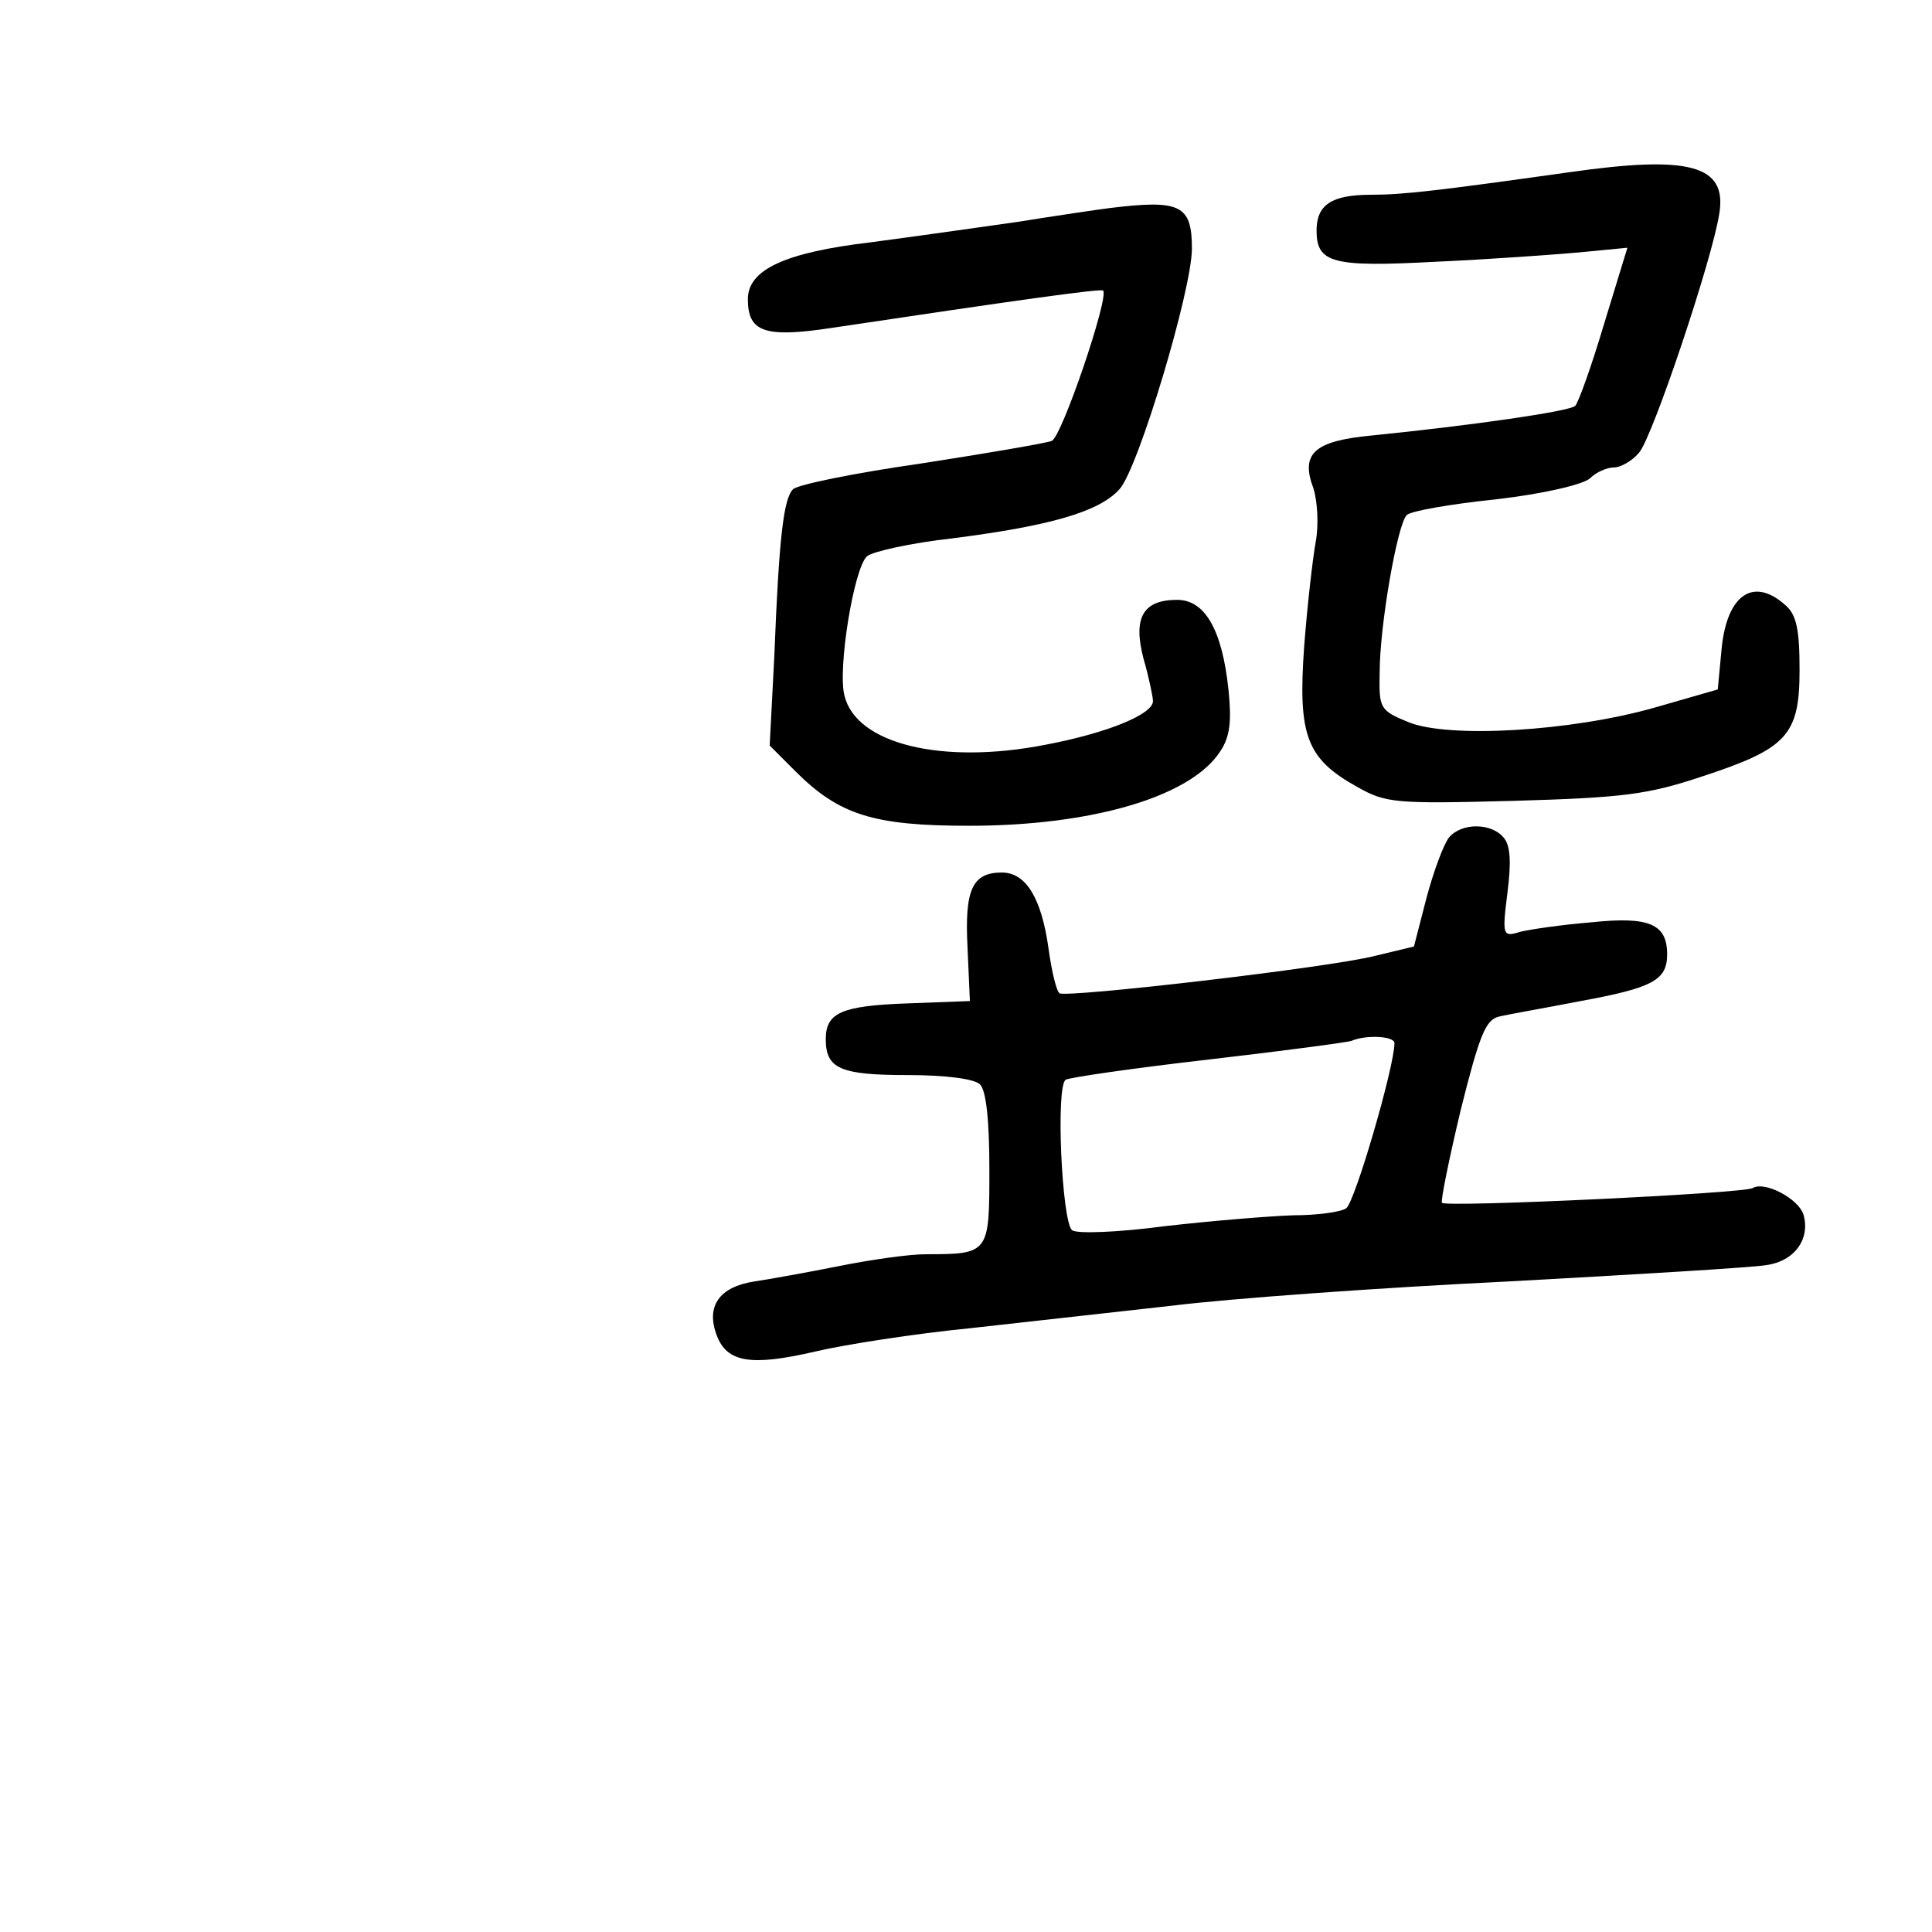 <?xml version="1.0" standalone="no"?>
<!DOCTYPE svg PUBLIC "-//W3C//DTD SVG 20010904//EN"
 "http://www.w3.org/TR/2001/REC-SVG-20010904/DTD/svg10.dtd">
<svg version="1.0" xmlns="http://www.w3.org/2000/svg"
 width="248pt" height="248pt" viewBox="0 0 248 248"
 preserveAspectRatio="xMidYMid meet">
<g transform="translate(0,248) scale(0.1,-0.1)"
fill="#000000" stroke="none">
<path d="M2015 2259 c-171 -24 -214 -29 -255 -29 -51 0 -70 -13 -70 -46 0 -42
21 -47 153 -40 67 3 150 9 184 12 l62 6 -30 -98 c-16 -54 -33 -101 -37 -105
-7 -7 -132 -25 -261 -38 -74 -7 -92 -23 -75 -68 5 -16 7 -46 3 -68 -4 -22 -11
-83 -15 -136 -8 -113 3 -143 68 -179 37 -21 49 -22 201 -18 140 4 172 8 241
31 110 36 126 53 126 137 0 52 -4 71 -18 83 -41 37 -75 14 -82 -55 l-5 -53
-80 -23 c-108 -31 -266 -40 -317 -19 -37 15 -38 18 -37 64 0 60 23 192 35 202
5 5 56 14 114 20 61 7 112 19 121 27 8 8 22 14 31 14 8 0 23 8 32 19 17 19 94
248 103 307 10 62 -38 75 -192 53z"/>
<path d="M1425 2213 c-16 -2 -70 -10 -120 -18 -49 -7 -134 -19 -187 -26 -110
-13 -158 -35 -158 -73 0 -42 21 -50 107 -37 234 35 347 51 349 48 8 -8 -53
-188 -66 -193 -8 -3 -84 -16 -168 -29 -84 -12 -158 -27 -164 -33 -12 -12 -18
-60 -24 -213 l-6 -116 33 -33 c56 -56 100 -70 223 -70 157 0 284 37 322 95 13
19 15 39 11 79 -8 77 -30 116 -66 116 -44 0 -57 -23 -43 -76 7 -24 12 -49 12
-54 0 -17 -59 -41 -138 -56 -133 -26 -243 1 -258 63 -9 34 12 164 29 179 7 6
56 17 110 23 125 16 188 34 214 63 24 26 93 256 93 309 0 56 -15 63 -105 52z"/>
<path d="M1860 1405 c-7 -9 -20 -44 -29 -78 l-16 -62 -50 -12 c-58 -15 -395
-54 -405 -48 -4 3 -10 28 -14 57 -9 65 -29 98 -60 98 -38 0 -48 -22 -44 -97
l3 -68 -80 -3 c-85 -3 -105 -12 -105 -46 0 -38 19 -46 105 -46 50 0 86 -5 93
-12 8 -8 12 -47 12 -109 0 -108 0 -109 -82 -109 -21 0 -70 -7 -110 -15 -40 -8
-90 -17 -110 -20 -45 -7 -62 -32 -48 -69 13 -35 44 -40 126 -21 38 9 128 23
199 30 72 8 189 21 260 29 72 9 265 23 430 31 165 9 315 18 332 21 37 5 57 34
48 65 -7 21 -50 43 -65 34 -11 -7 -393 -25 -399 -19 -2 2 9 56 24 119 24 96
32 116 49 120 12 3 59 11 105 20 93 17 111 27 111 60 0 39 -23 49 -98 41 -37
-3 -78 -9 -90 -12 -23 -7 -24 -6 -17 50 5 39 4 61 -5 71 -16 19 -54 19 -70 0z
m-70 -264 c0 -30 -51 -205 -62 -212 -7 -5 -38 -9 -68 -9 -30 -1 -104 -7 -165
-14 -60 -8 -114 -10 -119 -5 -13 12 -21 185 -8 193 5 3 88 15 184 26 95 11
178 22 183 24 19 8 55 6 55 -3z"/>
</g>
</svg>
